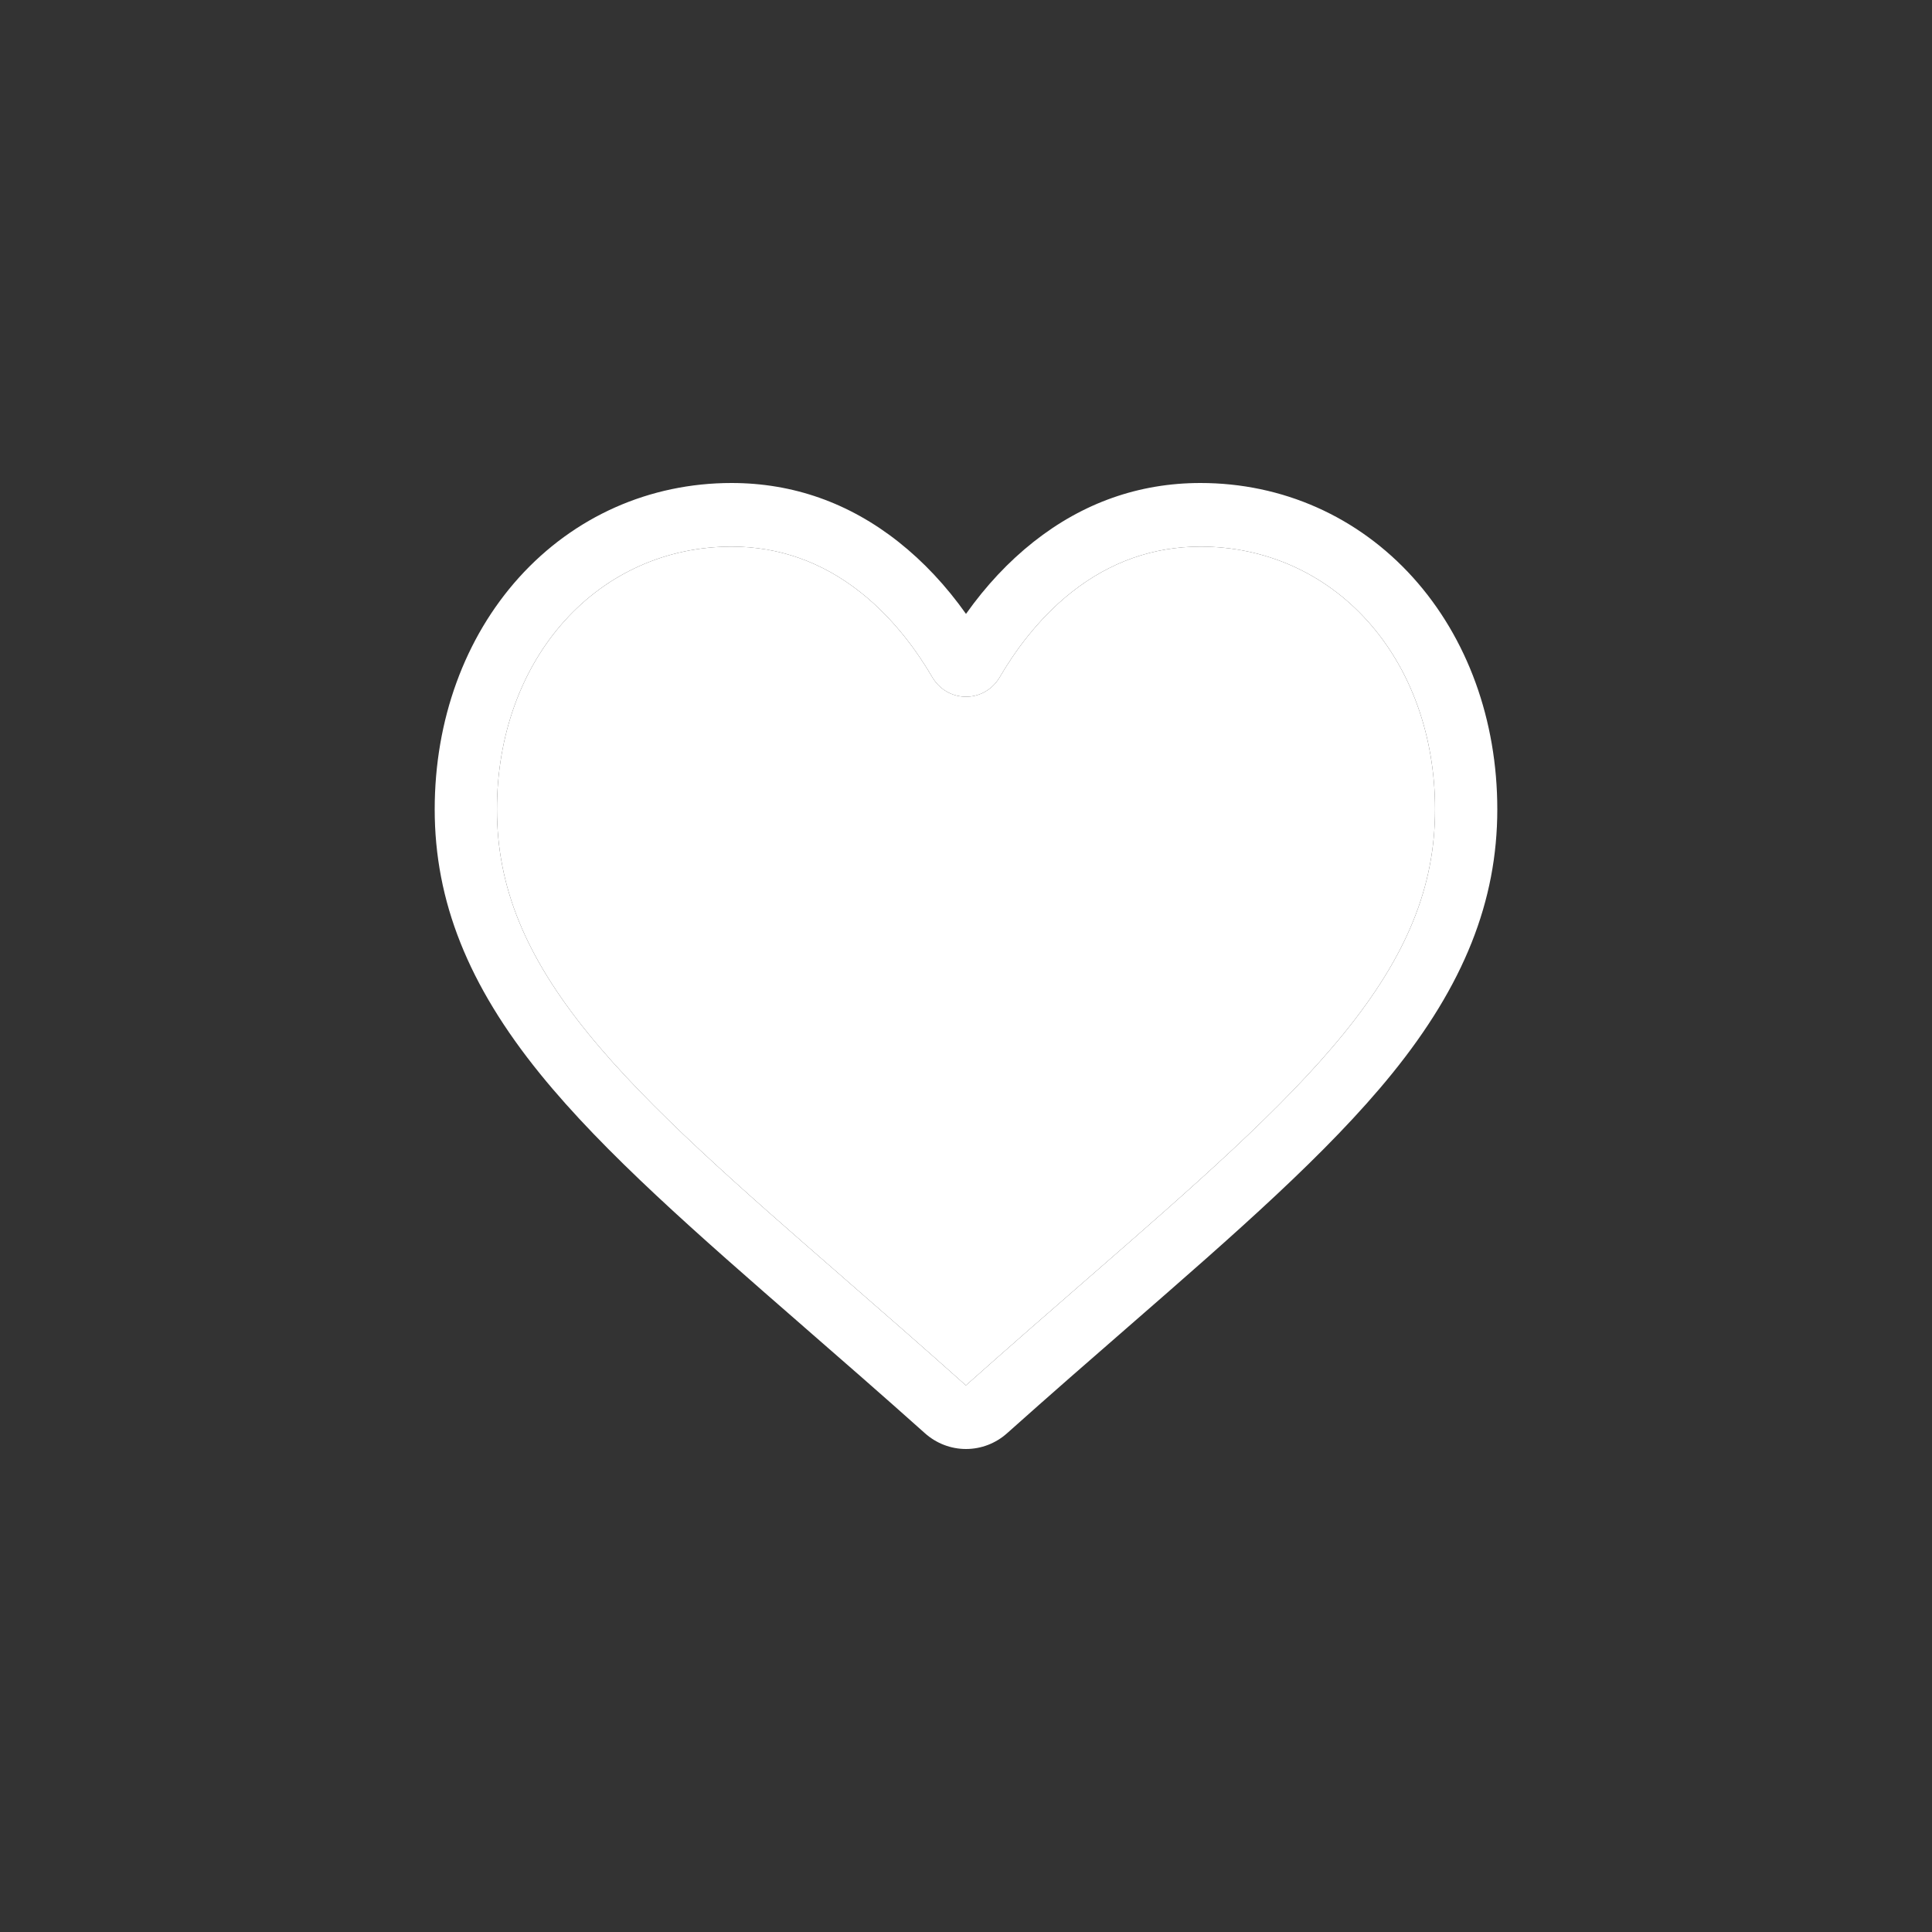 <svg width="40" height="40" viewBox="0 0 40 40" fill="none" xmlns="http://www.w3.org/2000/svg">
<rect x="0" y="0" width="40" height="40" fill="#333333" stroke="none"/>
<path d="M20 30C19.687 30 19.385 29.884 19.149 29.673C18.261 28.879 17.404 28.133 16.648 27.475L16.644 27.471C14.428 25.541 12.514 23.875 11.182 22.233C9.693 20.397 9 18.657 9 16.756C9 14.909 9.62 13.205 10.745 11.957C11.884 10.695 13.447 10 15.146 10C16.416 10 17.579 10.41 18.602 11.219C19.119 11.628 19.587 12.127 20 12.71C20.413 12.127 20.881 11.628 21.398 11.219C22.421 10.41 23.584 10 24.854 10C26.553 10 28.116 10.695 29.255 11.957C30.38 13.205 31 14.909 31 16.756C31 18.657 30.307 20.397 28.818 22.233C27.486 23.875 25.573 25.541 23.357 27.471C22.599 28.13 21.741 28.878 20.85 29.674C20.615 29.884 20.313 30 20 30ZM15.146 11.317C13.811 11.317 12.585 11.861 11.693 12.85C10.787 13.853 10.289 15.241 10.289 16.756C10.289 18.355 10.87 19.785 12.174 21.393C13.434 22.946 15.308 24.578 17.479 26.468L17.48 26.469L17.484 26.473C18.243 27.134 19.103 27.883 19.998 28.683C20.899 27.881 21.76 27.131 22.521 26.469C22.523 26.467 22.525 26.466 22.527 26.464C24.695 24.576 26.567 22.945 27.826 21.393C29.13 19.785 29.711 18.355 29.711 16.756C29.711 15.241 29.213 13.853 28.307 12.85C27.416 11.861 26.189 11.317 24.854 11.317C23.876 11.317 22.979 11.634 22.186 12.261C21.479 12.819 20.987 13.525 20.699 14.019C20.55 14.273 20.289 14.425 20 14.425C19.711 14.425 19.45 14.273 19.301 14.019C19.013 13.525 18.521 12.819 17.814 12.261C17.021 11.634 16.124 11.317 15.146 11.317Z" fill="white"/>
<path d="M15.146 11.317C13.811 11.317 12.585 11.861 11.693 12.85C10.787 13.853 10.289 15.241 10.289 16.756C10.289 18.355 10.87 19.785 12.174 21.393C13.434 22.946 15.308 24.578 17.479 26.468L17.48 26.469L17.484 26.473C18.243 27.134 19.103 27.883 19.998 28.683C20.899 27.881 21.76 27.131 22.521 26.469L22.527 26.464C24.695 24.576 26.567 22.945 27.826 21.393C29.13 19.785 29.711 18.355 29.711 16.756C29.711 15.241 29.213 13.853 28.307 12.85C27.416 11.861 26.189 11.317 24.854 11.317C23.876 11.317 22.979 11.634 22.186 12.261C21.479 12.819 20.987 13.525 20.699 14.019C20.55 14.273 20.289 14.425 20 14.425C19.711 14.425 19.45 14.273 19.301 14.019C19.013 13.525 18.521 12.819 17.814 12.261C17.021 11.634 16.124 11.317 15.146 11.317Z" fill="white"/>
</svg>
